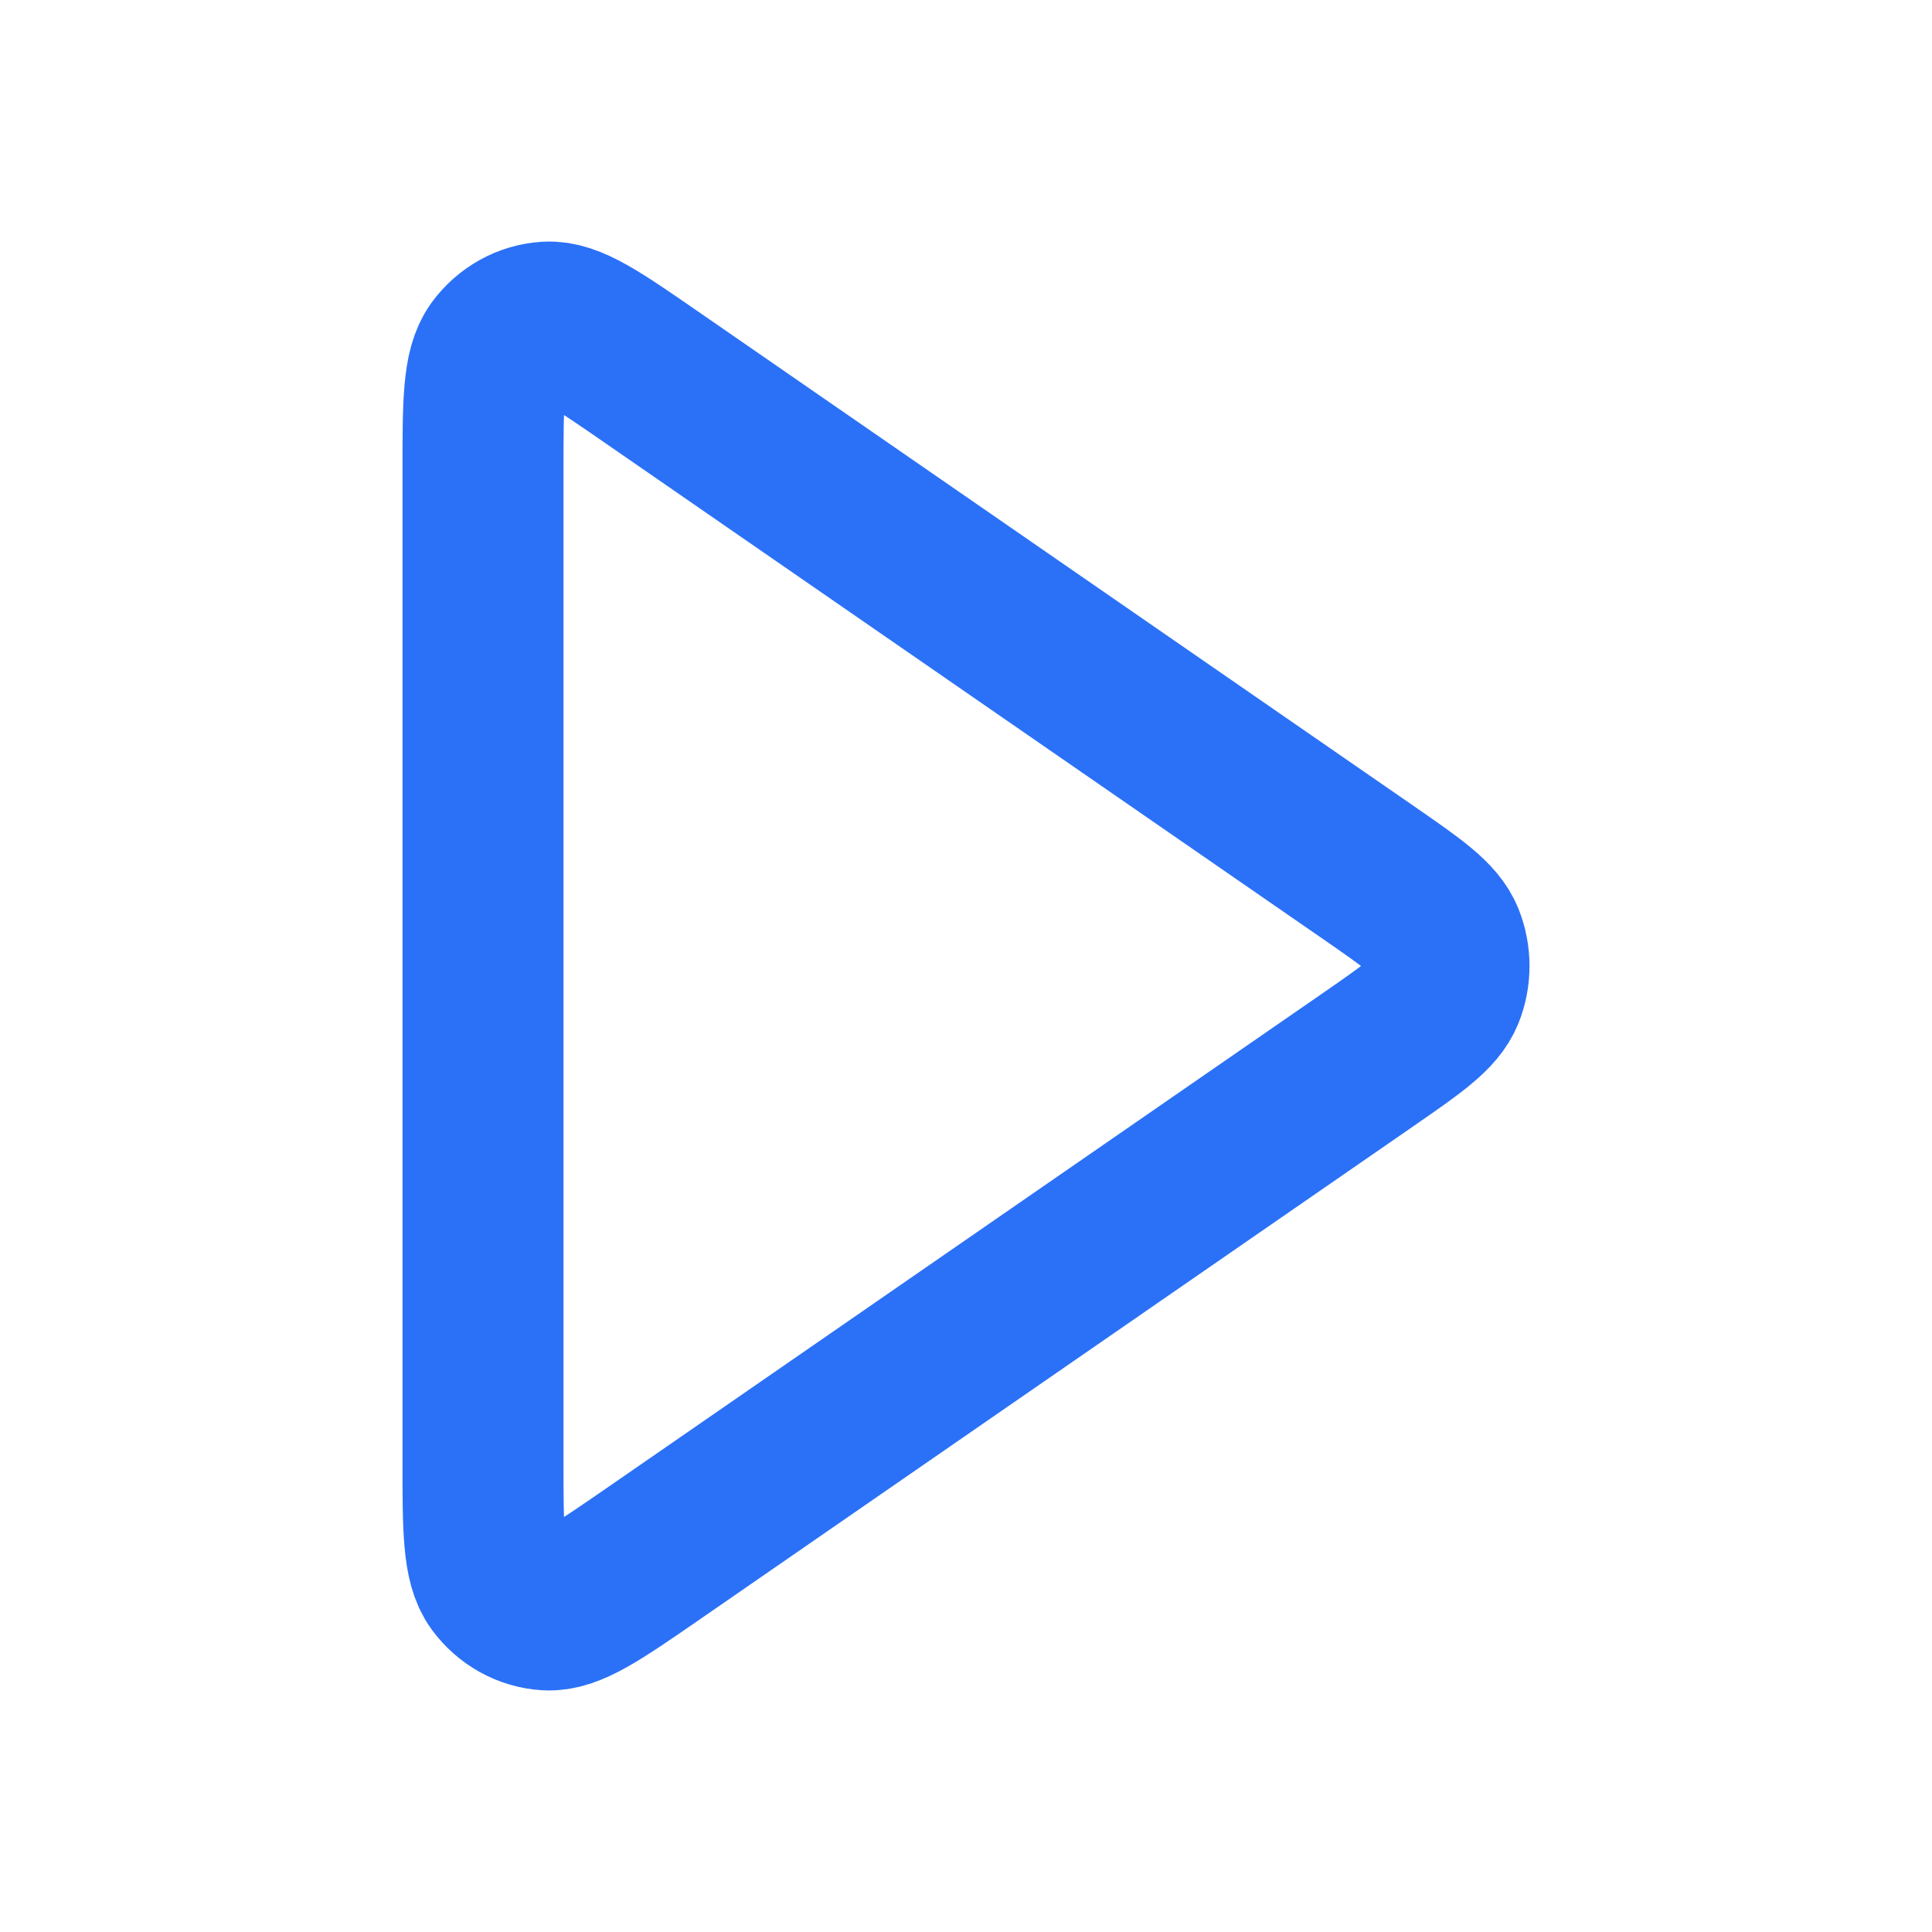 <svg width="18" height="18" viewBox="0 0 18 18" fill="none" xmlns="http://www.w3.org/2000/svg">
<path d="M4.5 4.393C4.5 3.755 4.5 3.436 4.628 3.26C4.74 3.107 4.911 3.012 5.096 3.001C5.309 2.988 5.565 3.165 6.077 3.519L12.743 8.125C13.166 8.418 13.378 8.564 13.452 8.748C13.516 8.909 13.516 9.091 13.452 9.252C13.378 9.436 13.166 9.582 12.743 9.875L6.077 14.482C5.565 14.835 5.309 15.012 5.096 14.999C4.911 14.988 4.74 14.893 4.628 14.74C4.5 14.564 4.5 14.245 4.5 13.607V4.393Z" stroke="#2B71F7" stroke-width="1.5" stroke-linecap="round" stroke-linejoin="round"/>
</svg>
